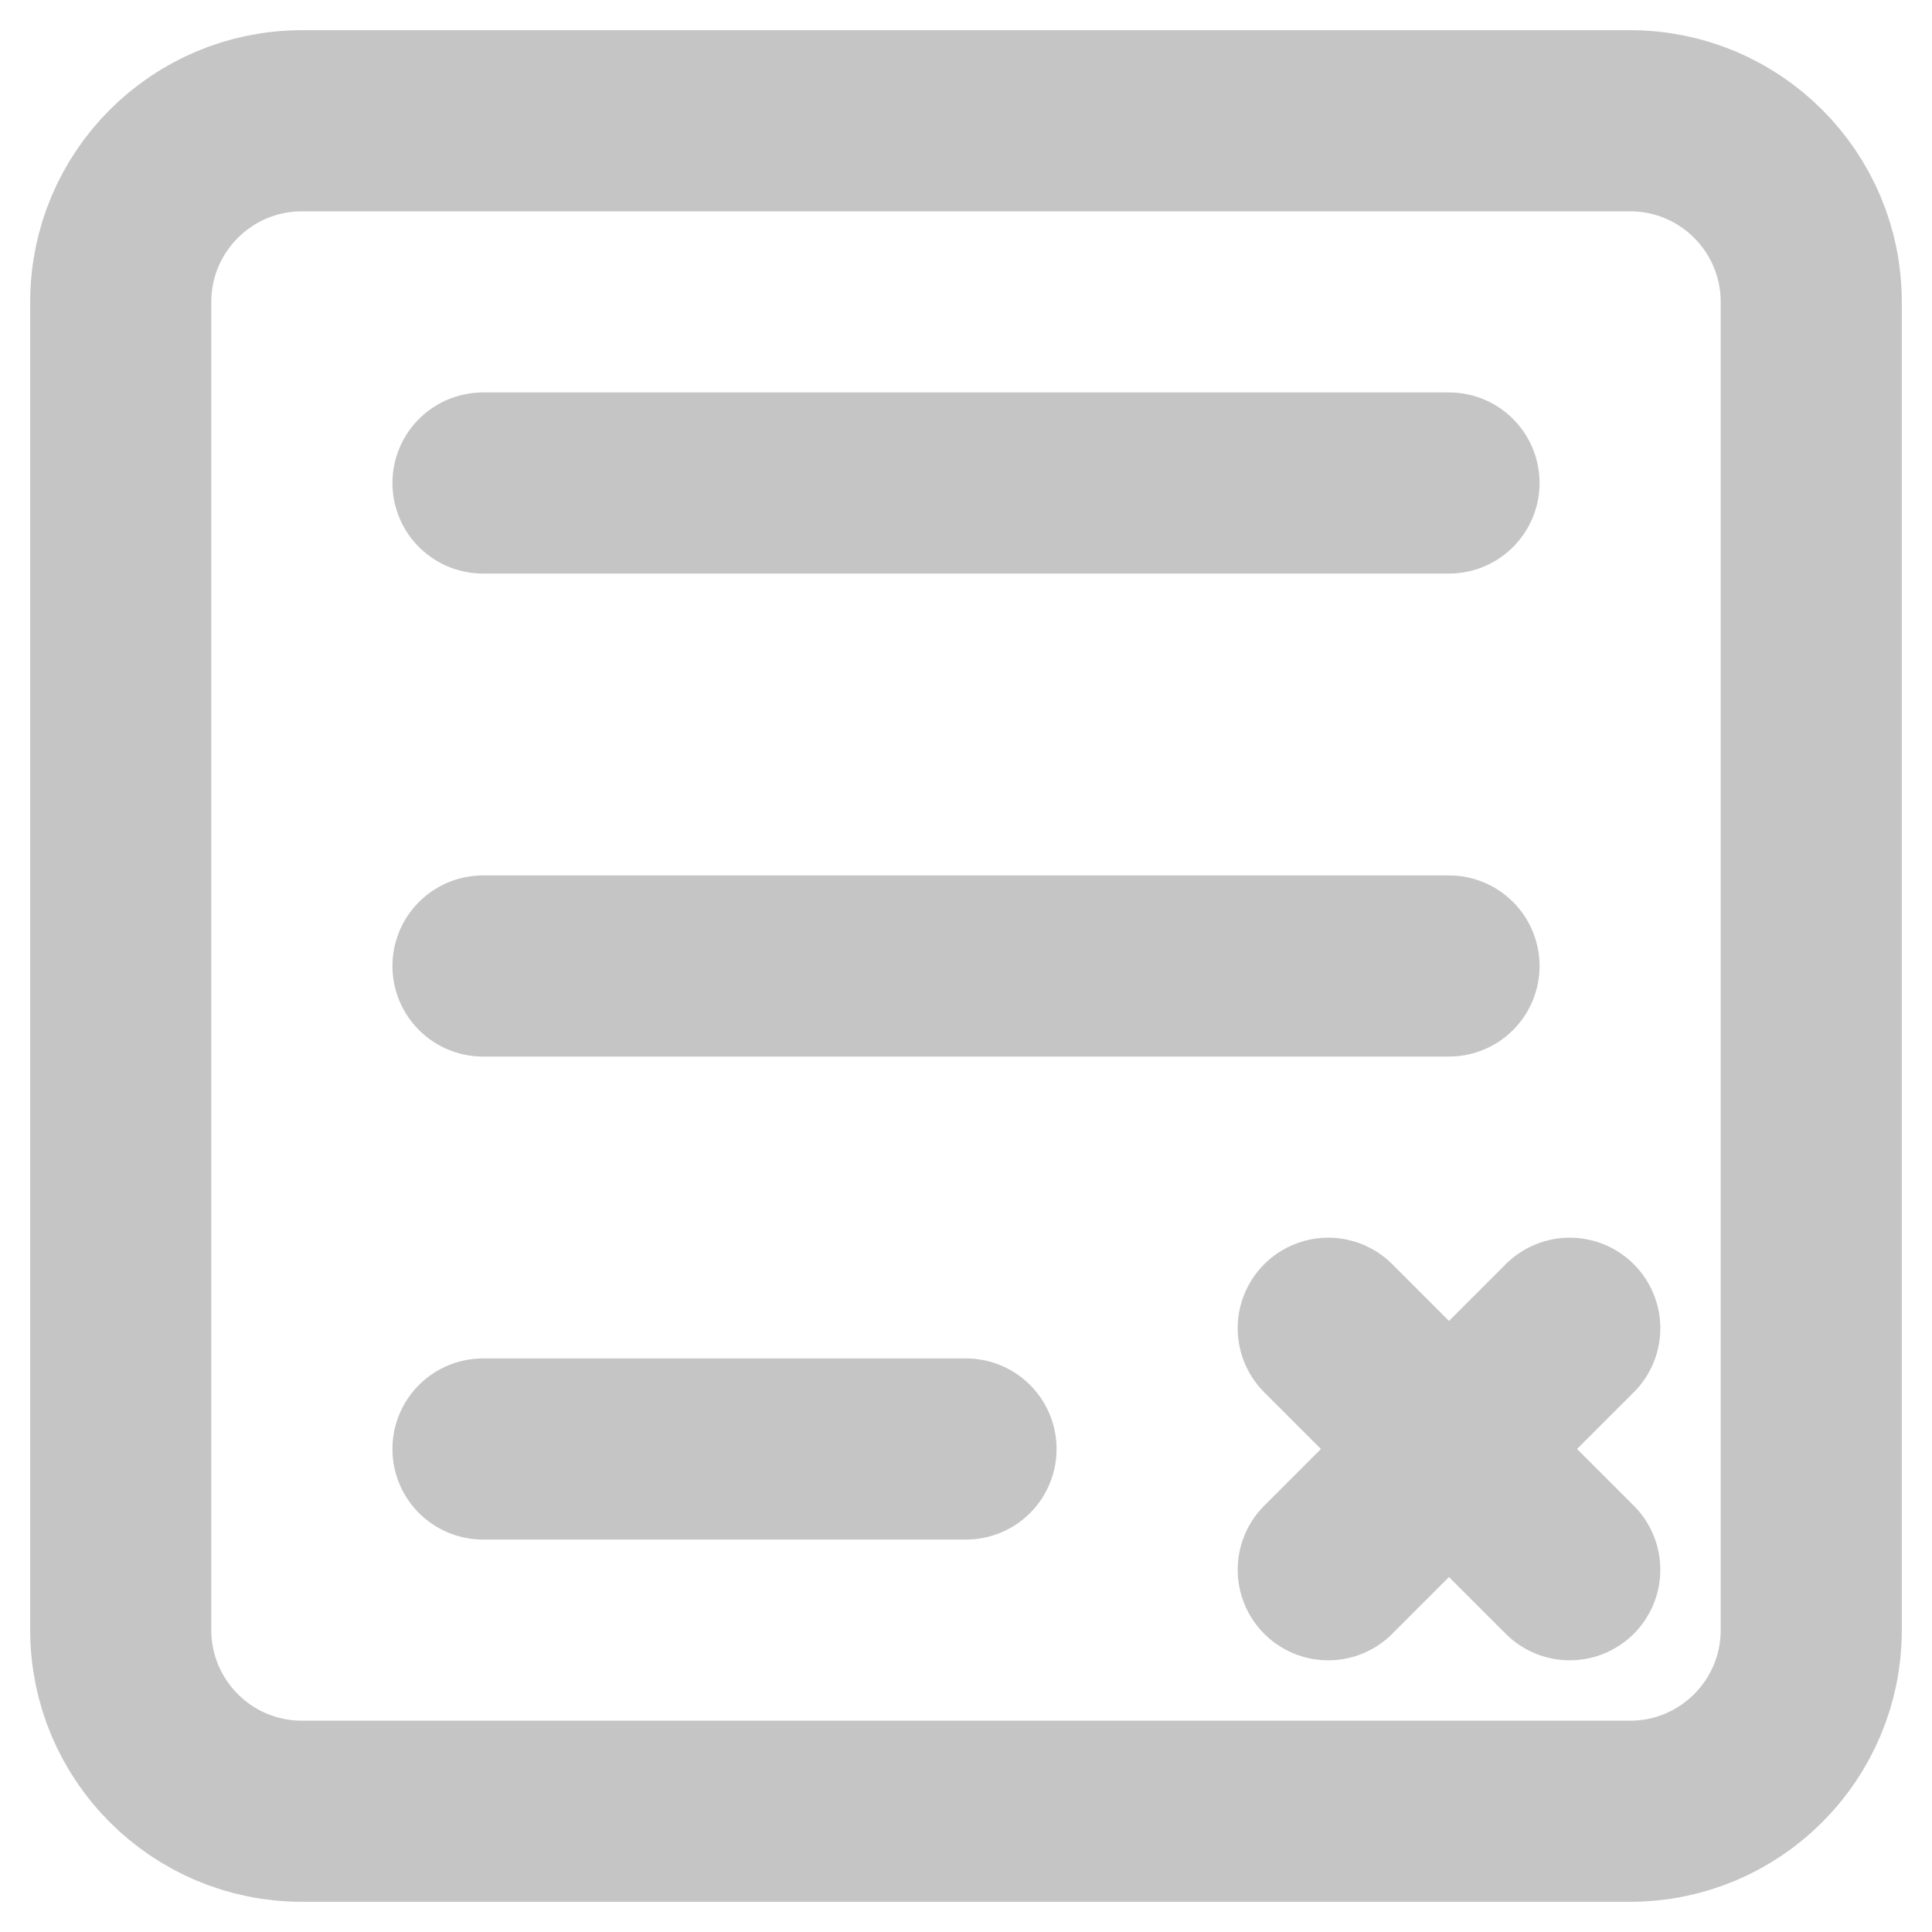 <?xml version="1.0" encoding="UTF-8"?>
<svg width="16" height="16" viewBox="0 0 16 16" fill="none" xmlns="http://www.w3.org/2000/svg">
  <path d="M13.5 1H2.5C1.672 1 1 1.672 1 2.5V13.5C1 14.328 1.672 15 2.5 15H13.5C14.328 15 15 14.328 15 13.5V2.5C15 1.672 14.328 1 13.5 1Z" stroke="#C5C5C5" stroke-width="1.5" stroke-linecap="round" stroke-linejoin="round"/>
  <path d="M4 4H12" stroke="#C5C5C5" stroke-width="1.5" stroke-linecap="round"/>
  <path d="M4 8H12" stroke="#C5C5C5" stroke-width="1.5" stroke-linecap="round"/>
  <path d="M4 12H8" stroke="#C5C5C5" stroke-width="1.5" stroke-linecap="round"/>
  <path d="M11 11L13 13M13 11L11 13" stroke="#C5C5C5" stroke-width="1.5" stroke-linecap="round"/>
</svg>